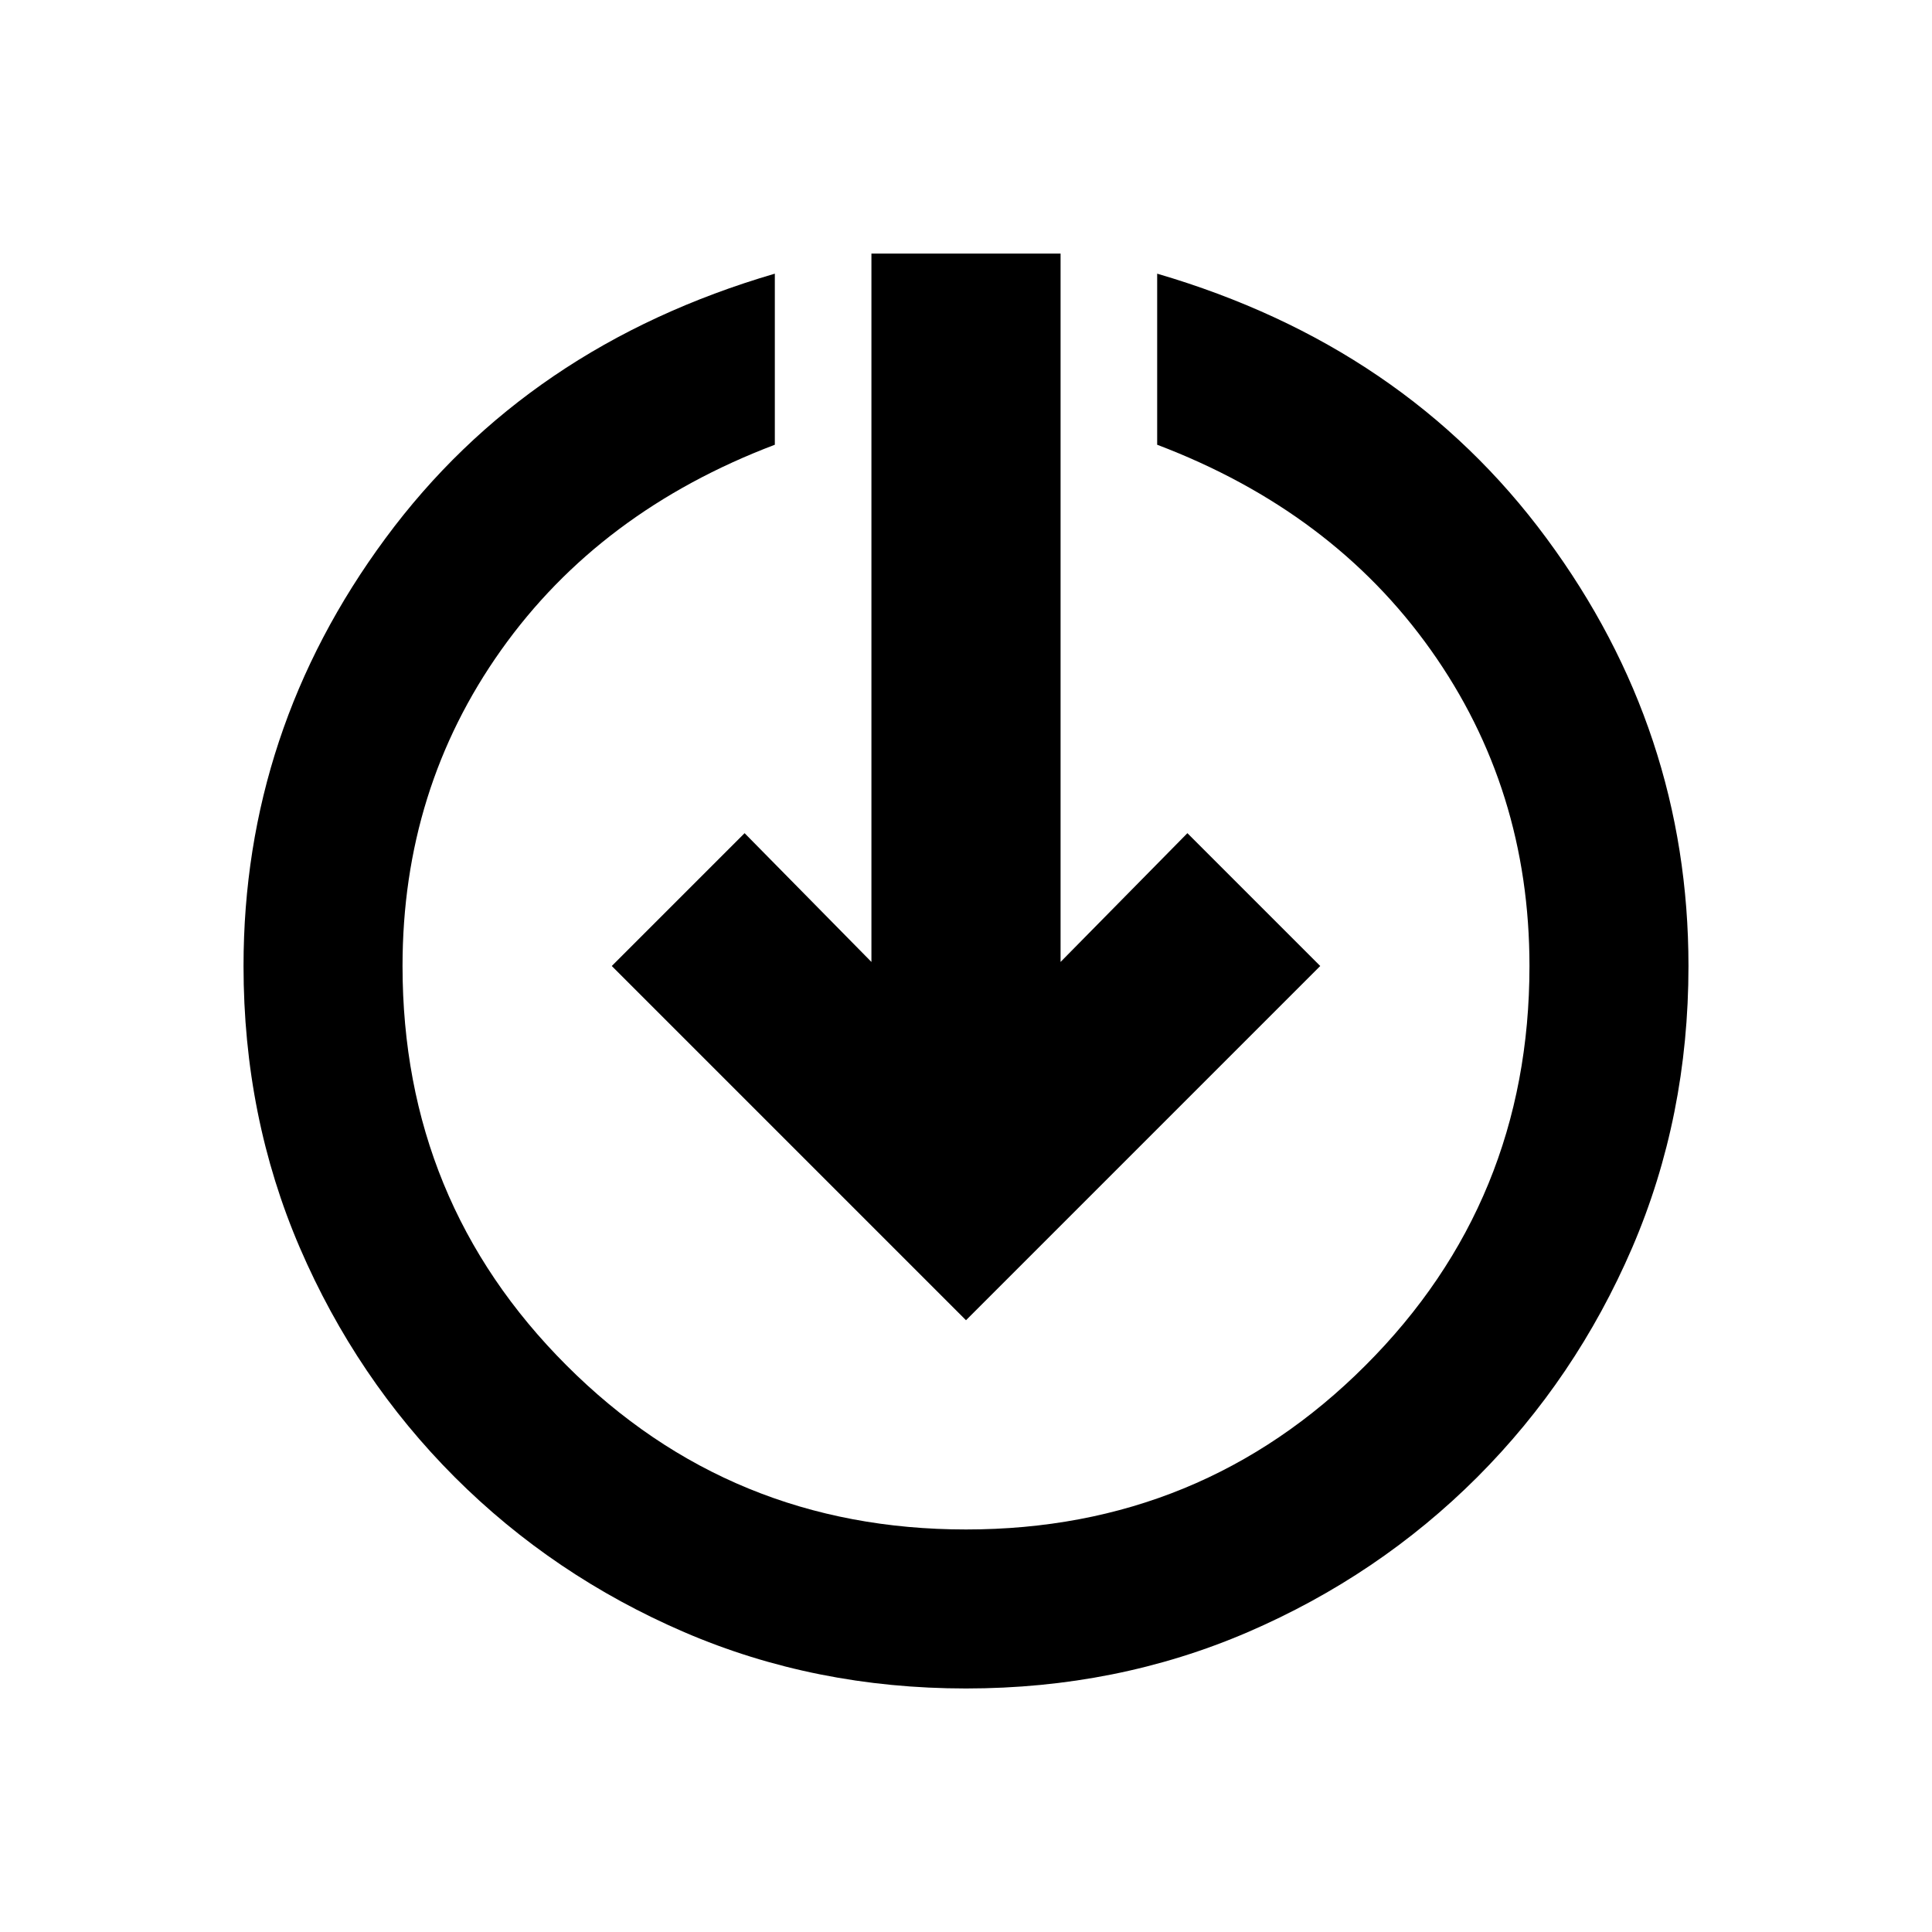 <svg xmlns="http://www.w3.org/2000/svg" height="20" width="20"><path d="M10 17.479q-1.562 0-2.917-.583-1.354-.584-2.375-1.604-1.02-1.021-1.604-2.375-.583-1.355-.583-2.917 0-2.438 1.469-4.427 1.468-1.99 4.031-2.74v1.771q-1.813.688-2.833 2.125Q4.167 8.167 4.167 10q0 2.438 1.698 4.135Q7.562 15.833 10 15.833q2.438 0 4.135-1.698 1.698-1.697 1.698-4.135 0-1.833-1.021-3.271-1.02-1.437-2.833-2.125V2.833q2.563.75 4.031 2.74Q17.479 7.562 17.479 10q0 1.562-.583 2.917-.584 1.354-1.604 2.375-1.021 1.02-2.375 1.604-1.355.583-2.917.583Zm0-3.812L6.333 10l1.375-1.375 1.313 1.333V2.625h1.958v7.333l1.313-1.333L13.667 10Z"/></svg>
